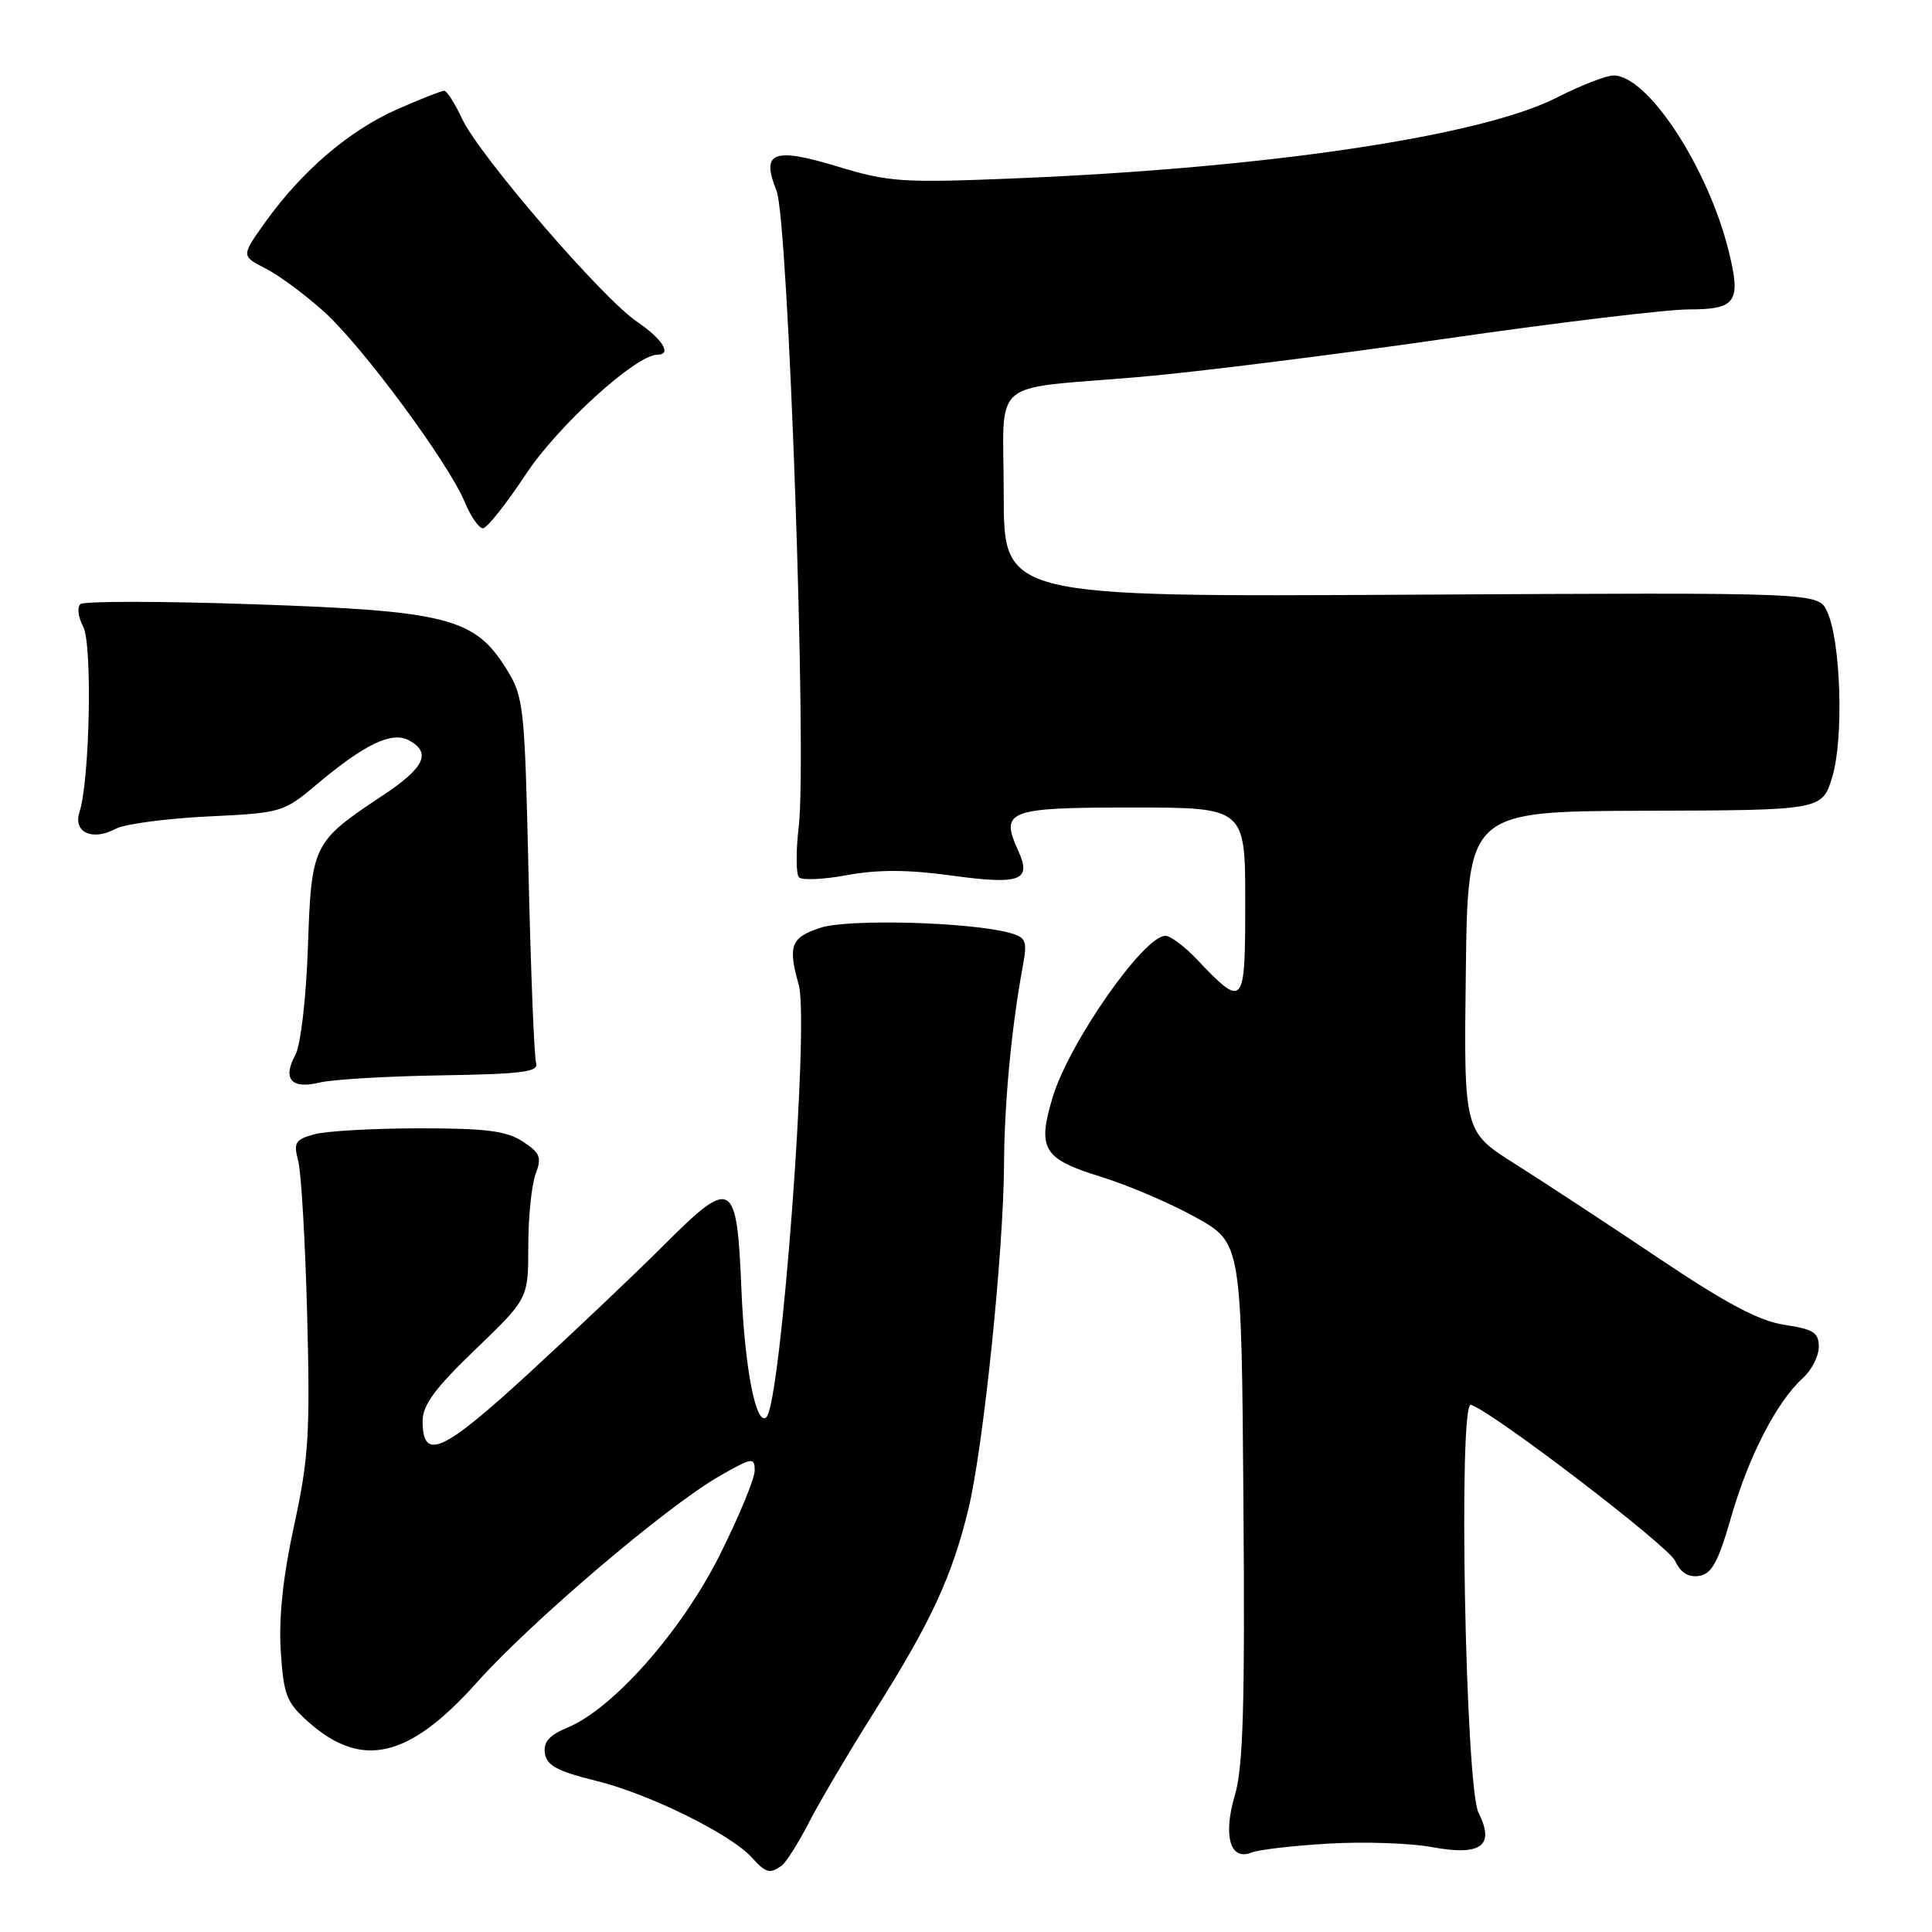 <?xml version="1.0" encoding="UTF-8" standalone="no"?>
<!DOCTYPE svg PUBLIC "-//W3C//DTD SVG 1.1//EN" "http://www.w3.org/Graphics/SVG/1.1/DTD/svg11.dtd" >
<svg xmlns="http://www.w3.org/2000/svg" xmlns:xlink="http://www.w3.org/1999/xlink" version="1.1" viewBox="0 0 256 256">
 <g >
 <path fill="currentColor"
d=" M 103.55 247.23 C 104.13 246.83 105.77 244.24 107.20 241.47 C 108.62 238.70 112.60 231.97 116.04 226.52 C 123.38 214.87 126.15 208.88 128.31 200.00 C 130.29 191.85 132.99 165.82 133.04 154.24 C 133.09 146.01 134.03 136.08 135.55 127.89 C 136.14 124.69 135.95 124.22 133.86 123.63 C 128.66 122.17 112.36 121.72 108.69 122.94 C 104.79 124.23 104.38 125.30 105.84 130.51 C 107.25 135.54 103.49 185.84 101.56 187.77 C 100.20 189.13 98.67 181.30 98.24 170.80 C 97.64 156.28 97.03 155.93 87.97 164.98 C 84.39 168.57 76.39 176.16 70.20 181.85 C 58.63 192.49 56.00 193.69 56.00 188.29 C 56.00 186.17 57.64 183.95 63.00 178.80 C 70.00 172.07 70.00 172.07 70.00 165.10 C 70.00 161.27 70.44 156.98 70.97 155.57 C 71.81 153.36 71.58 152.77 69.27 151.26 C 67.12 149.85 64.40 149.50 55.54 149.51 C 49.47 149.51 43.21 149.87 41.64 150.30 C 39.12 151.00 38.87 151.41 39.51 153.80 C 39.91 155.28 40.45 164.50 40.70 174.28 C 41.11 189.95 40.90 193.26 38.97 202.13 C 37.50 208.89 36.92 214.35 37.20 218.73 C 37.57 224.56 37.95 225.57 40.80 228.11 C 47.92 234.47 54.17 233.02 63.21 222.91 C 70.45 214.82 88.29 199.64 95.25 195.64 C 99.68 193.10 100.00 193.05 100.00 194.86 C 100.00 195.92 97.92 200.96 95.37 206.05 C 90.33 216.12 81.25 226.41 75.19 228.92 C 72.77 229.92 71.98 230.83 72.20 232.33 C 72.44 233.94 73.87 234.71 79.00 235.97 C 85.97 237.68 96.80 243.02 99.60 246.11 C 101.48 248.18 101.99 248.33 103.55 247.23 Z  M 176.00 244.29 C 180.68 244.01 186.86 244.22 189.74 244.75 C 196.24 245.96 198.12 244.58 195.92 240.22 C 194.16 236.74 193.21 185.57 194.91 186.14 C 197.94 187.16 221.04 204.83 221.96 206.82 C 222.67 208.38 223.71 209.03 225.13 208.82 C 226.82 208.56 227.67 207.00 229.41 200.94 C 231.72 192.92 235.44 185.72 238.90 182.59 C 240.05 181.55 241.00 179.69 241.00 178.46 C 241.00 176.58 240.29 176.12 236.46 175.55 C 233.09 175.04 228.77 172.75 219.71 166.67 C 212.99 162.16 204.45 156.56 200.73 154.21 C 193.96 149.94 193.96 149.94 194.23 128.72 C 194.50 107.50 194.50 107.50 217.98 107.43 C 241.45 107.36 241.45 107.36 242.79 102.93 C 244.33 97.83 243.92 84.85 242.09 81.00 C 240.91 78.50 240.91 78.50 186.95 78.80 C 133.00 79.10 133.00 79.10 133.00 65.57 C 133.00 49.73 130.74 51.69 151.00 49.95 C 158.43 49.31 176.64 47.03 191.47 44.89 C 206.30 42.75 220.83 41.00 223.75 41.00 C 230.07 41.00 230.74 40.02 229.05 33.23 C 226.30 22.15 218.33 10.00 213.81 10.00 C 212.83 10.00 209.44 11.32 206.26 12.94 C 196.25 18.04 167.98 22.26 134.62 23.63 C 119.57 24.25 117.78 24.13 111.04 22.08 C 102.45 19.47 100.80 20.12 102.89 25.26 C 104.46 29.13 106.94 100.02 105.84 109.50 C 105.45 112.80 105.47 115.84 105.87 116.25 C 106.28 116.67 109.16 116.53 112.29 115.95 C 116.34 115.21 120.33 115.22 126.12 116.02 C 135.22 117.26 136.73 116.70 134.92 112.72 C 132.49 107.39 133.52 107.00 149.97 107.00 C 165.00 107.00 165.00 107.00 165.00 119.54 C 165.00 133.51 164.85 133.69 158.56 127.09 C 156.95 125.39 155.08 124.00 154.42 124.00 C 151.55 124.00 141.65 138.18 139.48 145.40 C 137.42 152.25 138.21 153.56 145.85 155.92 C 149.51 157.05 155.20 159.49 158.50 161.34 C 164.50 164.70 164.50 164.70 164.76 198.94 C 164.97 226.03 164.73 234.16 163.62 237.90 C 162.03 243.27 163.01 246.62 165.84 245.47 C 166.75 245.10 171.32 244.56 176.00 244.29 Z  M 58.50 142.49 C 69.10 142.32 71.42 142.03 71.04 140.89 C 70.79 140.13 70.34 128.93 70.04 116.00 C 69.52 93.38 69.41 92.36 67.09 88.62 C 62.90 81.88 59.24 80.94 33.66 80.07 C 21.47 79.65 11.12 79.64 10.66 80.05 C 10.19 80.45 10.36 81.80 11.02 83.03 C 12.26 85.36 11.90 103.39 10.53 107.61 C 9.66 110.28 12.24 111.48 15.31 109.83 C 16.50 109.19 21.98 108.46 27.48 108.19 C 37.32 107.72 37.56 107.65 41.99 103.92 C 48.32 98.60 51.91 96.88 54.17 98.09 C 57.21 99.72 56.27 101.72 50.72 105.40 C 41.42 111.57 41.27 111.87 40.80 125.50 C 40.56 132.32 39.84 138.48 39.14 139.77 C 37.40 142.98 38.60 144.36 42.37 143.44 C 44.09 143.03 51.35 142.60 58.50 142.49 Z  M 69.66 62.87 C 73.90 56.43 84.27 47.00 87.11 47.00 C 89.08 47.00 87.80 44.93 84.39 42.62 C 79.77 39.48 63.56 20.67 61.25 15.78 C 60.29 13.73 59.22 12.04 58.87 12.03 C 58.53 12.01 55.71 13.12 52.61 14.49 C 46.27 17.30 40.05 22.61 35.20 29.37 C 31.94 33.92 31.94 33.92 35.22 35.59 C 37.02 36.51 40.52 39.11 43.00 41.36 C 48.12 46.02 59.38 61.27 61.57 66.50 C 62.37 68.43 63.46 70.00 63.99 70.00 C 64.52 70.00 67.07 66.79 69.66 62.87 Z "/>
</g>
</svg>